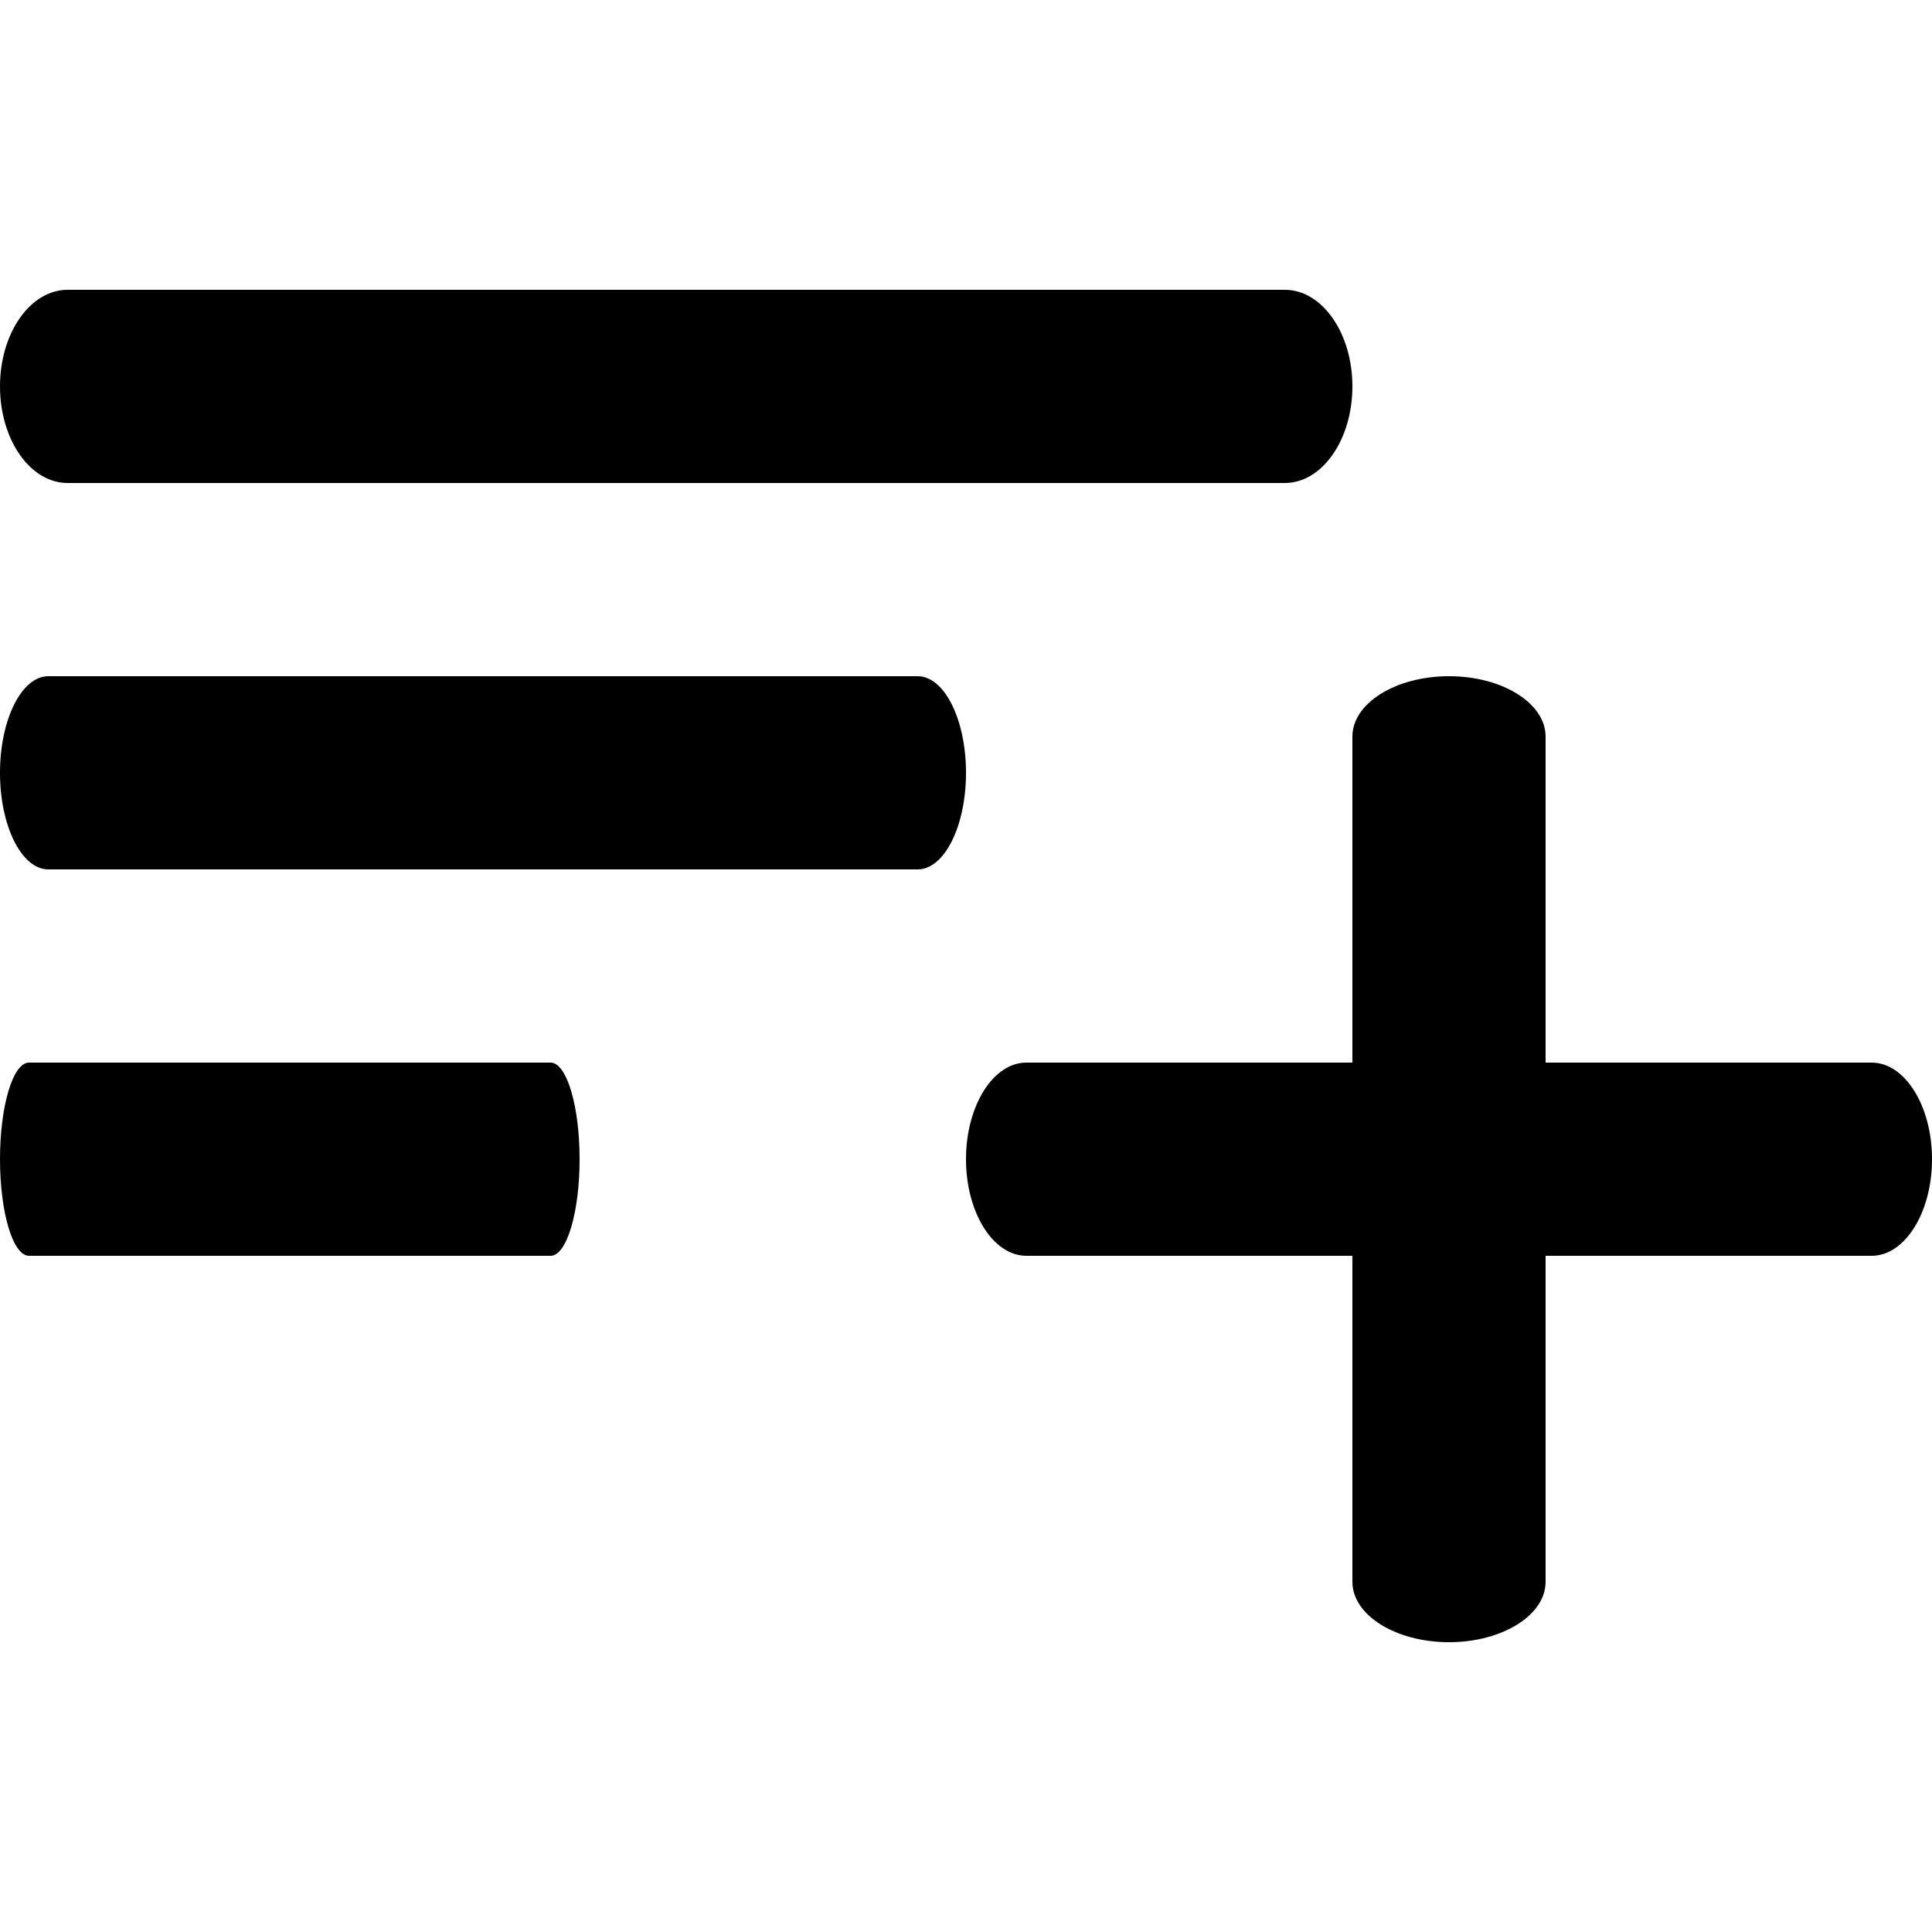 <svg xmlns="http://www.w3.org/2000/svg" viewBox="0 0 1000 1000"><defs><style>.a{fill:none;}</style></defs><rect class="a" width="1000" height="1000"/><path d="M35,250H665c19.35,0,35-22.4,35-50s-15.65-50-35-50H35c-19.35,0-35,22.4-35,50S15.65,250,35,250Z"/><path d="M285,550H15c-8.3,0-15,22.4-15,50s6.7,50,15,50H285c8.3,0,15-22.4,15-50S293.3,550,285,550Z"/><path d="M475,350H25c-13.8,0-25,22.4-25,50s11.2,50,25,50H475c13.8,0,25-22.4,25-50S488.8,350,475,350Z"/><path d="M968.75,550H800V381.25C800,364,777.6,350,750,350s-50,14-50,31.25V550H531.25C514,550,500,572.4,500,600s14,50,31.25,50H700V818.75C700,836,722.4,850,750,850s50-14,50-31.25V650H968.75C986,650,1000,627.6,1000,600S986,550,968.75,550Z"/></svg>